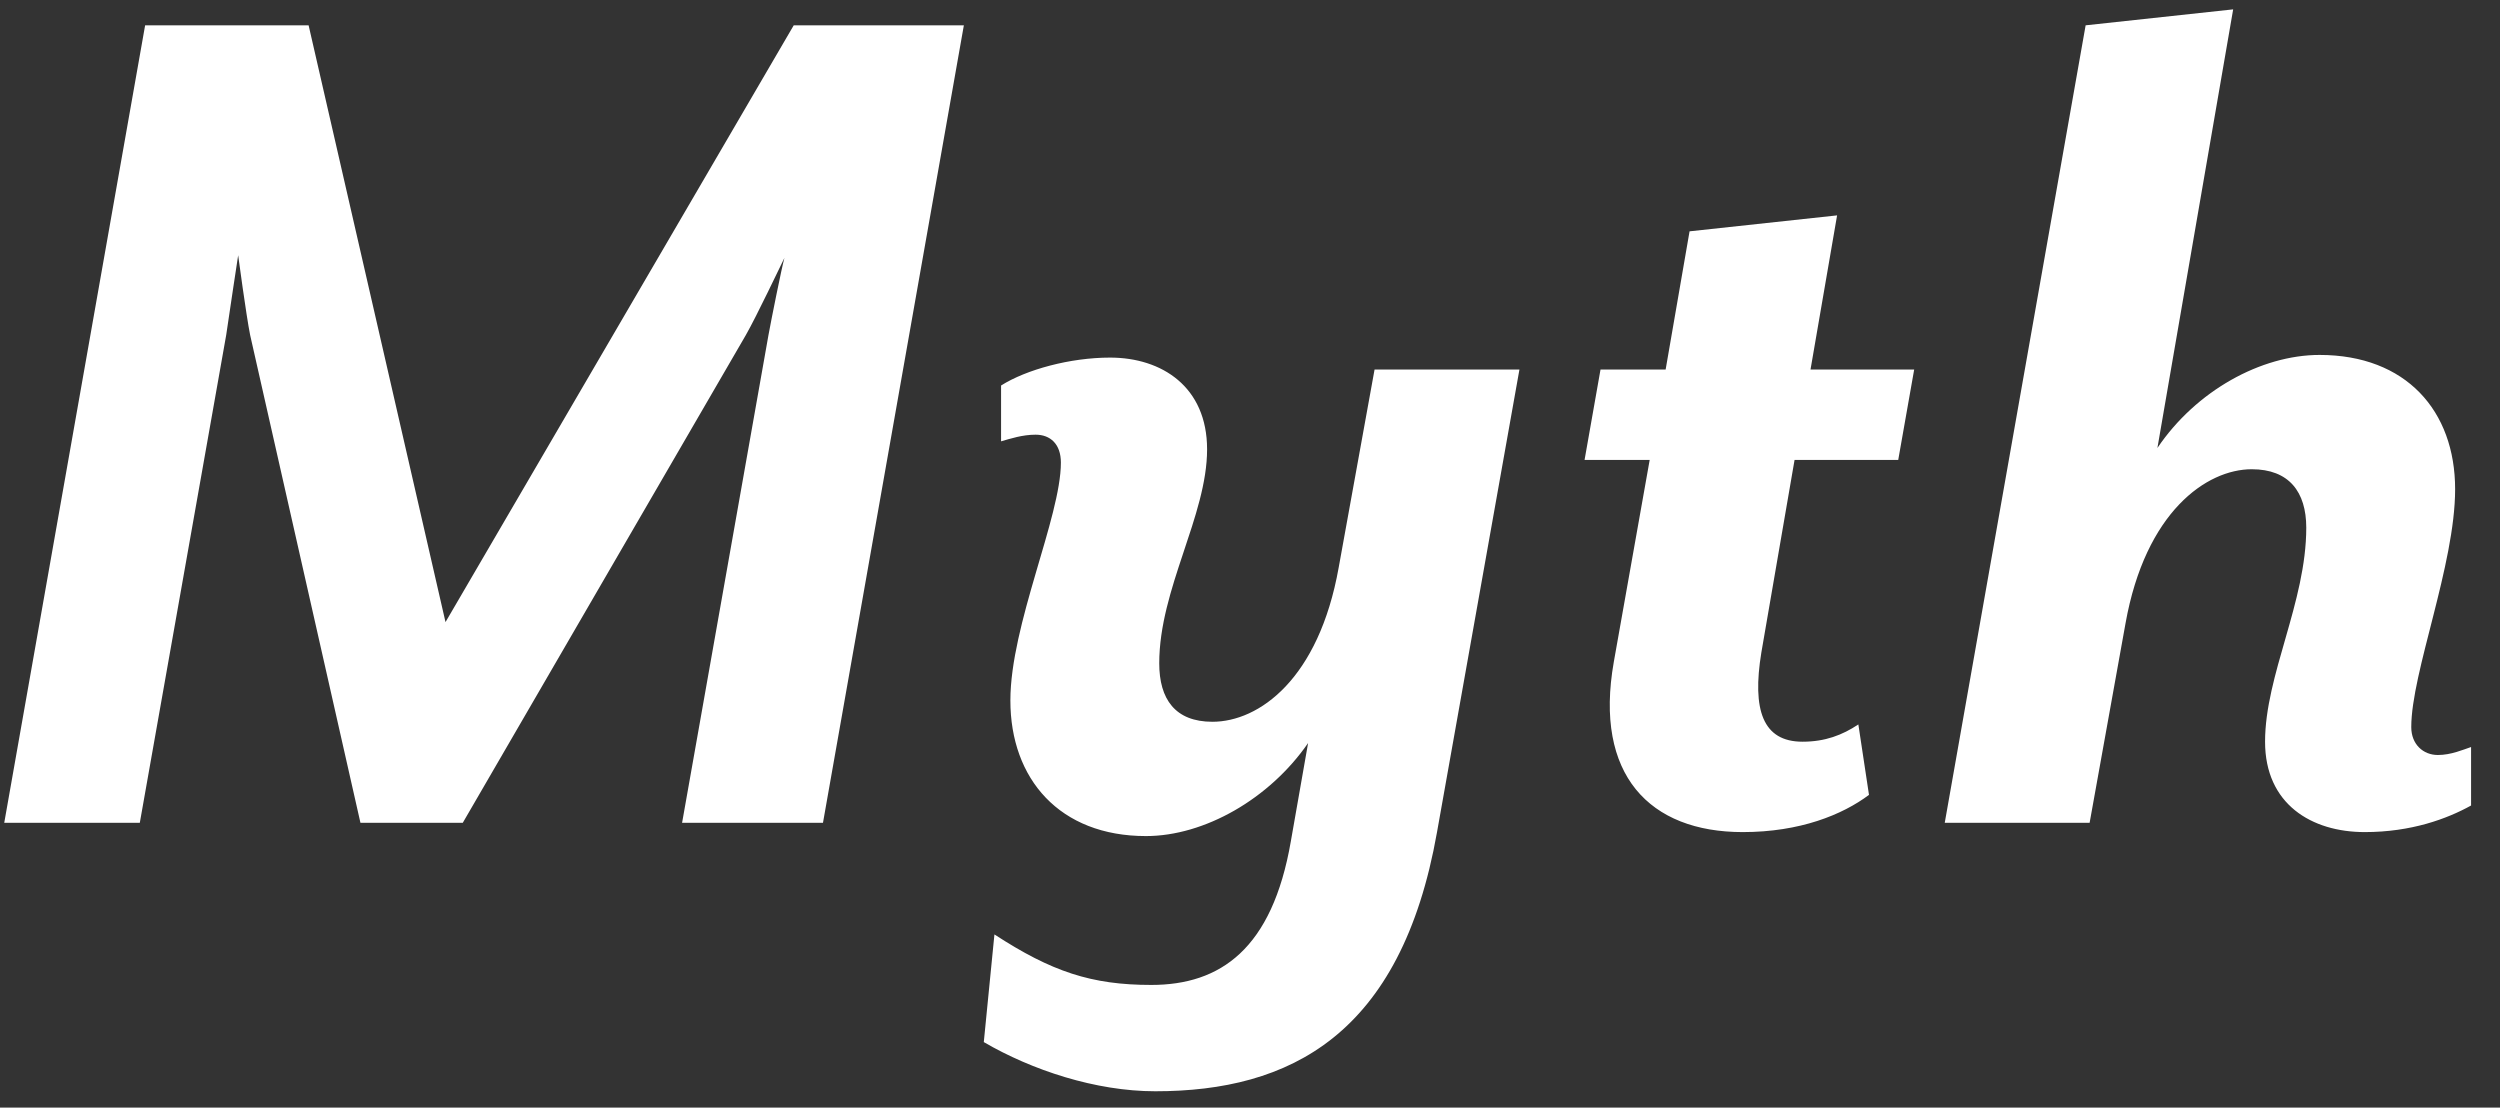 <?xml version="1.0" encoding="UTF-8" standalone="no"?>
<svg width="79px" height="35px" viewBox="0 0 79 35" version="1.1" xmlns="http://www.w3.org/2000/svg" xmlns:xlink="http://www.w3.org/1999/xlink" xmlns:sketch="http://www.bohemiancoding.com/sketch/ns">
    <rect x="0" y="0" width="79" height="35" fill="#333333" stroke="none"/>
    <title>Slice 1</title>
    <description>Created with Sketch (http://www.bohemiancoding.com/sketch)</description>
    <defs></defs>
    <g id="Page-1" stroke="none" stroke-width="1" fill="none" fill-rule="evenodd" sketch:type="MSPage">
        <path d="M30.458,0.8 L25.082,0.8 L14.078,19.658 L9.752,0.8 L4.586,0.8 L0.134,26 L4.418,26 L7.148,10.586 C7.232,9.998 7.526,8.066 7.526,8.066 C7.526,8.066 7.778,9.956 7.904,10.586 L11.39,26 L14.624,26 L23.57,10.586 C23.906,9.998 24.662,8.402 24.788,8.15 C24.704,8.444 24.368,10.124 24.284,10.586 L21.554,26 L26.006,26 L30.458,0.8 Z M48.014,11.678 L43.436,11.678 L42.302,17.936 C41.672,21.464 39.782,22.808 38.312,22.808 C37.136,22.808 36.632,22.094 36.632,20.96 C36.632,18.608 38.144,16.298 38.144,14.198 C38.144,12.224 36.716,11.3 35.078,11.3 C33.818,11.3 32.432,11.678 31.634,12.182 L31.634,13.946 C31.928,13.862 32.306,13.736 32.726,13.736 C33.188,13.736 33.524,14.03 33.524,14.618 C33.524,16.34 31.928,19.742 31.928,22.136 C31.928,24.614 33.482,26.42 36.212,26.42 C38.06,26.42 40.118,25.244 41.336,23.48 L40.79,26.588 C40.202,29.99 38.564,31.124 36.38,31.124 C34.49,31.124 33.23,30.704 31.424,29.528 L31.088,32.93 C32.6,33.812 34.616,34.484 36.506,34.484 C40.748,34.484 44.276,32.72 45.41,26.294 L48.014,11.678 Z M60.488,11.678 L57.212,11.678 L58.052,6.806 L53.39,7.31 L52.634,11.678 L50.576,11.678 L50.072,14.534 L52.13,14.534 L50.996,20.918 C50.366,24.488 52.13,26.294 55.07,26.294 C56.876,26.294 58.22,25.748 59.06,25.118 L58.724,22.892 C58.22,23.228 57.674,23.438 56.96,23.438 C55.7,23.438 55.364,22.43 55.658,20.624 L56.708,14.534 L59.984,14.534 L60.488,11.678 Z M78.086,25.454 L78.086,23.606 C77.834,23.69 77.456,23.858 77.036,23.858 C76.574,23.858 76.196,23.522 76.196,22.976 C76.196,21.254 77.582,17.852 77.582,15.458 C77.582,12.98 76.028,11.216 73.298,11.216 C71.45,11.216 69.392,12.35 68.174,14.156 L70.568,0.296 L65.906,0.8 L61.454,26 L66.032,26 L67.166,19.7 C67.796,16.172 69.728,14.828 71.156,14.828 C72.332,14.828 72.878,15.542 72.878,16.676 C72.878,19.028 71.576,21.338 71.576,23.438 C71.576,25.412 73.046,26.294 74.726,26.294 C76.196,26.294 77.33,25.874 78.086,25.454 Z" id="Myth" fill="#FFFFFF" sketch:type="MSShapeGroup"></path>
    </g>
</svg>